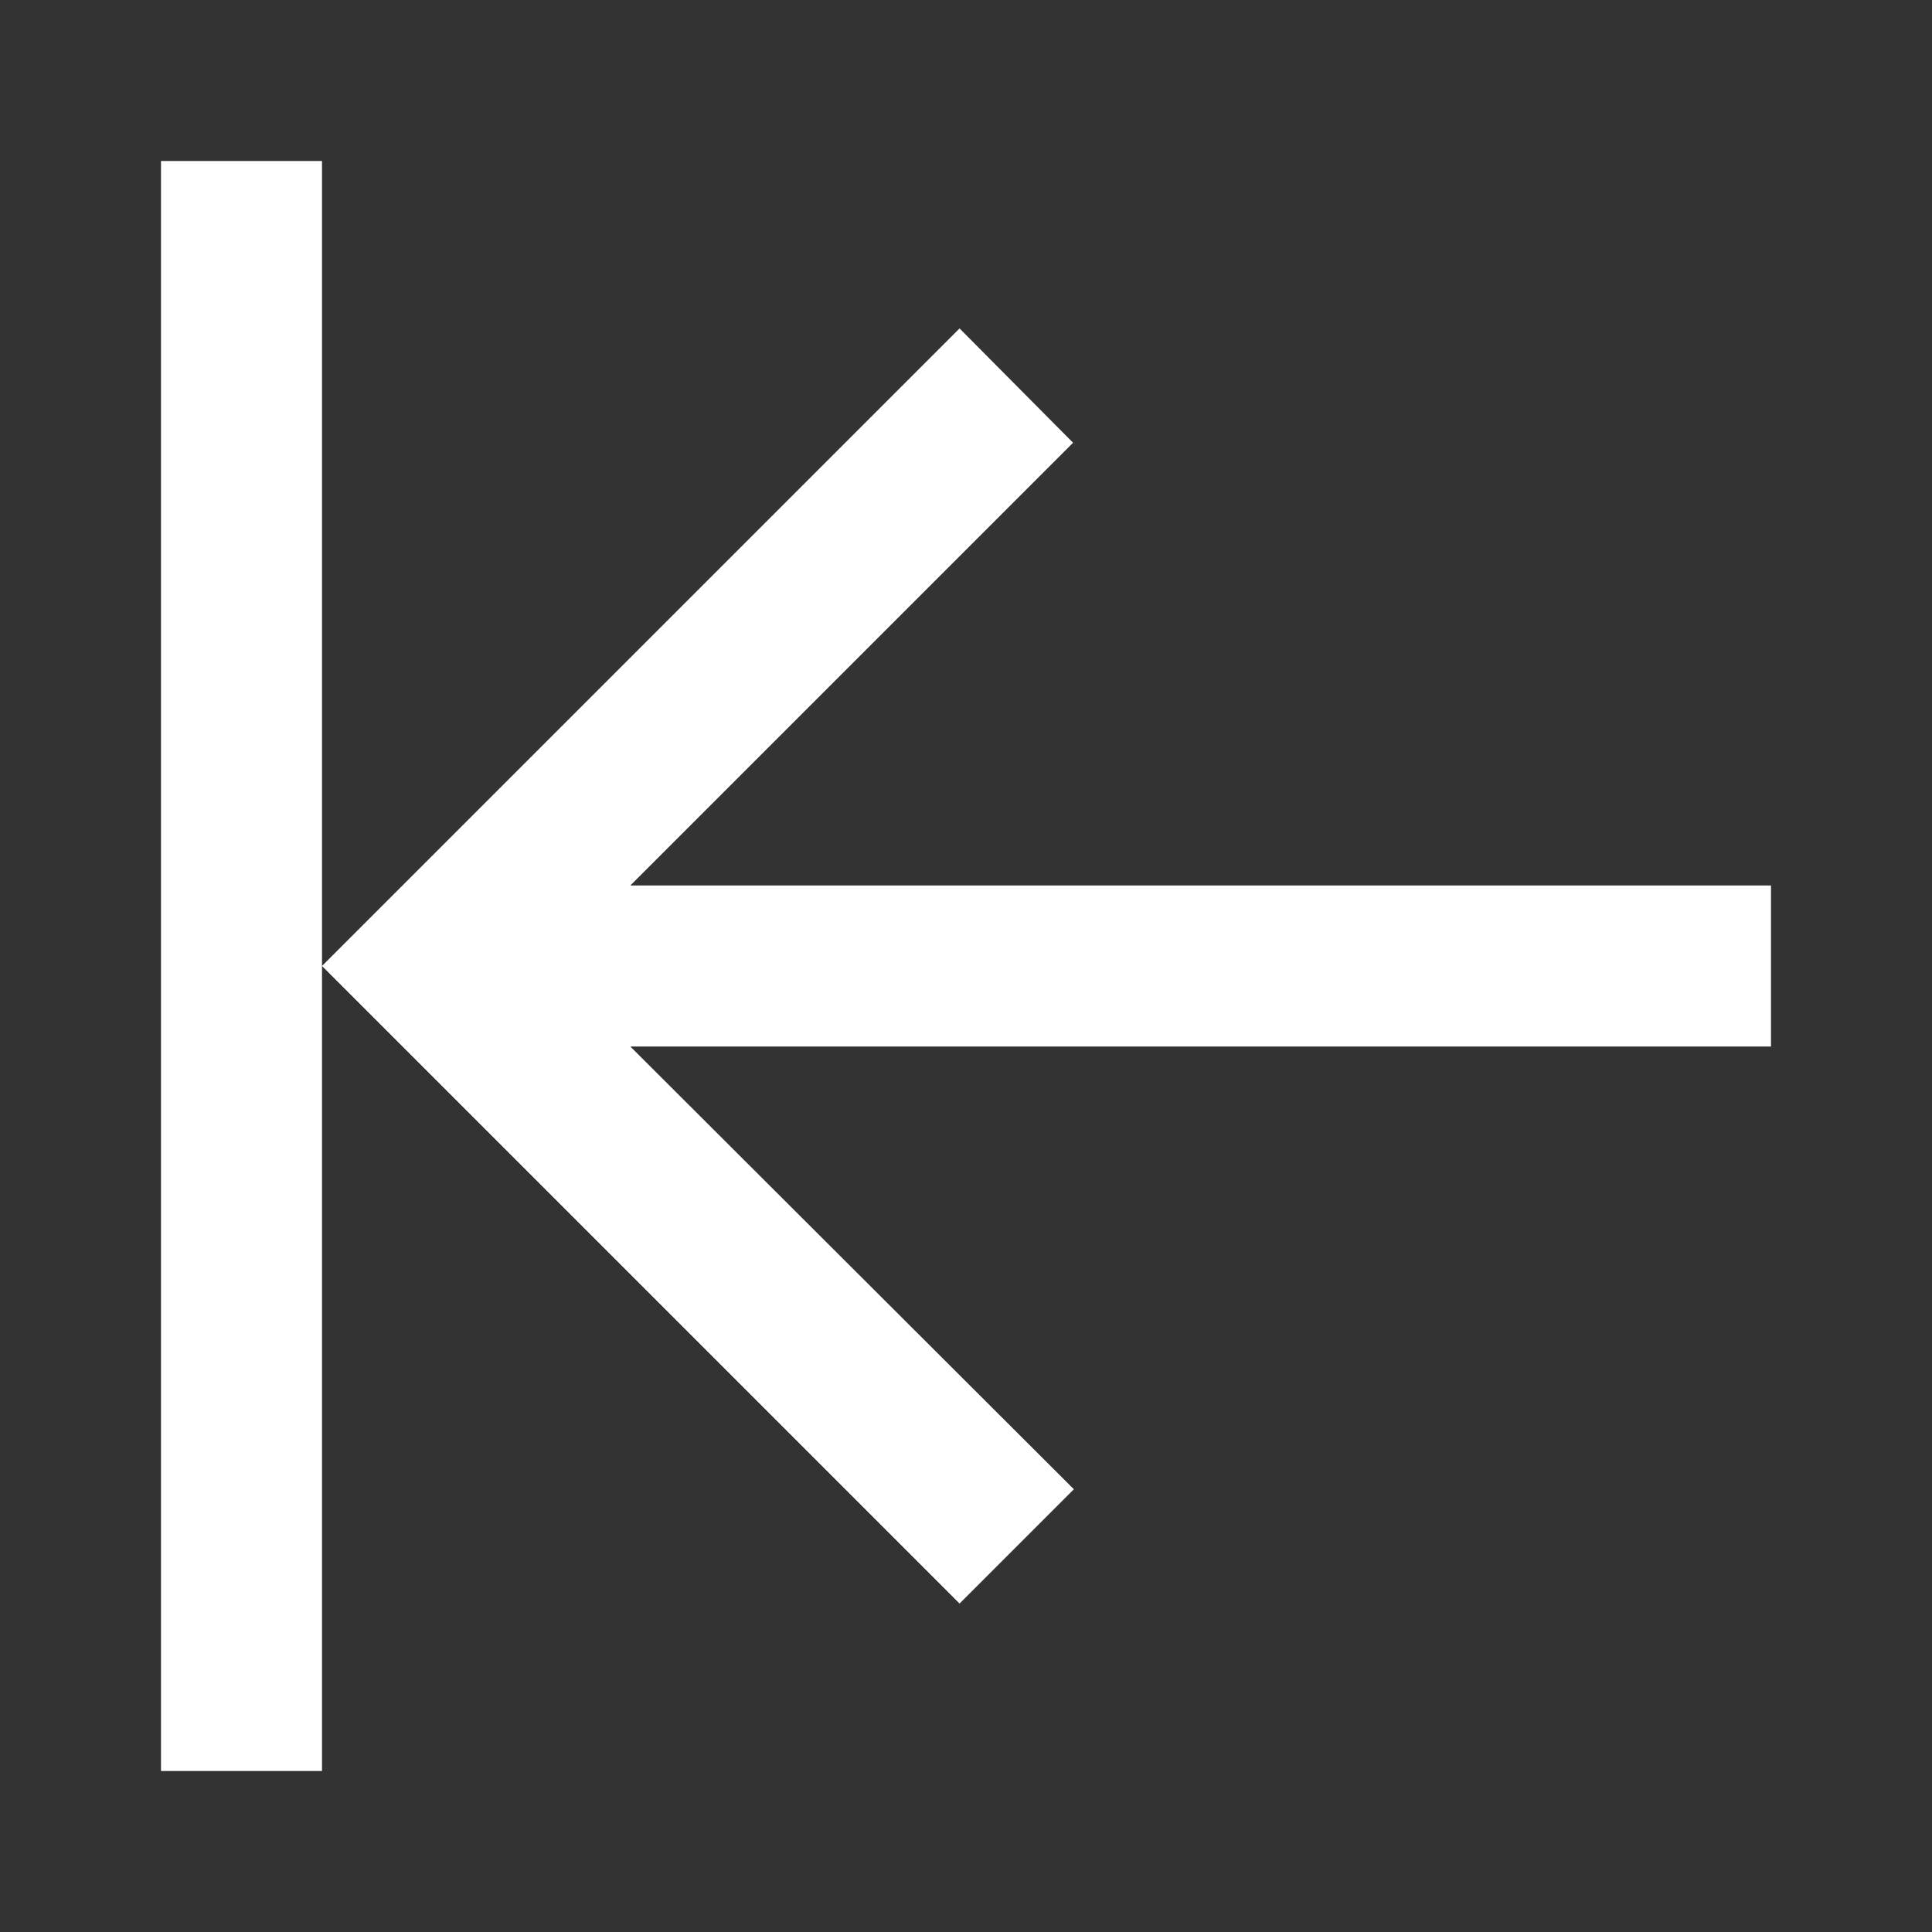 <svg xmlns="http://www.w3.org/2000/svg" id="mdi-arrow-collapse-left" viewBox="0 0 24 24"><rect x="0" y="0" width="24" height="24" fill="#333333" stroke="none"/><path fill="white" d="M11.92,19.92L4,12L11.92,4.08L13.33,5.5L7.83,11H22V13H7.83L13.34,18.5L11.92,19.92M4,12V2H2V22H4V12Z" /></svg>